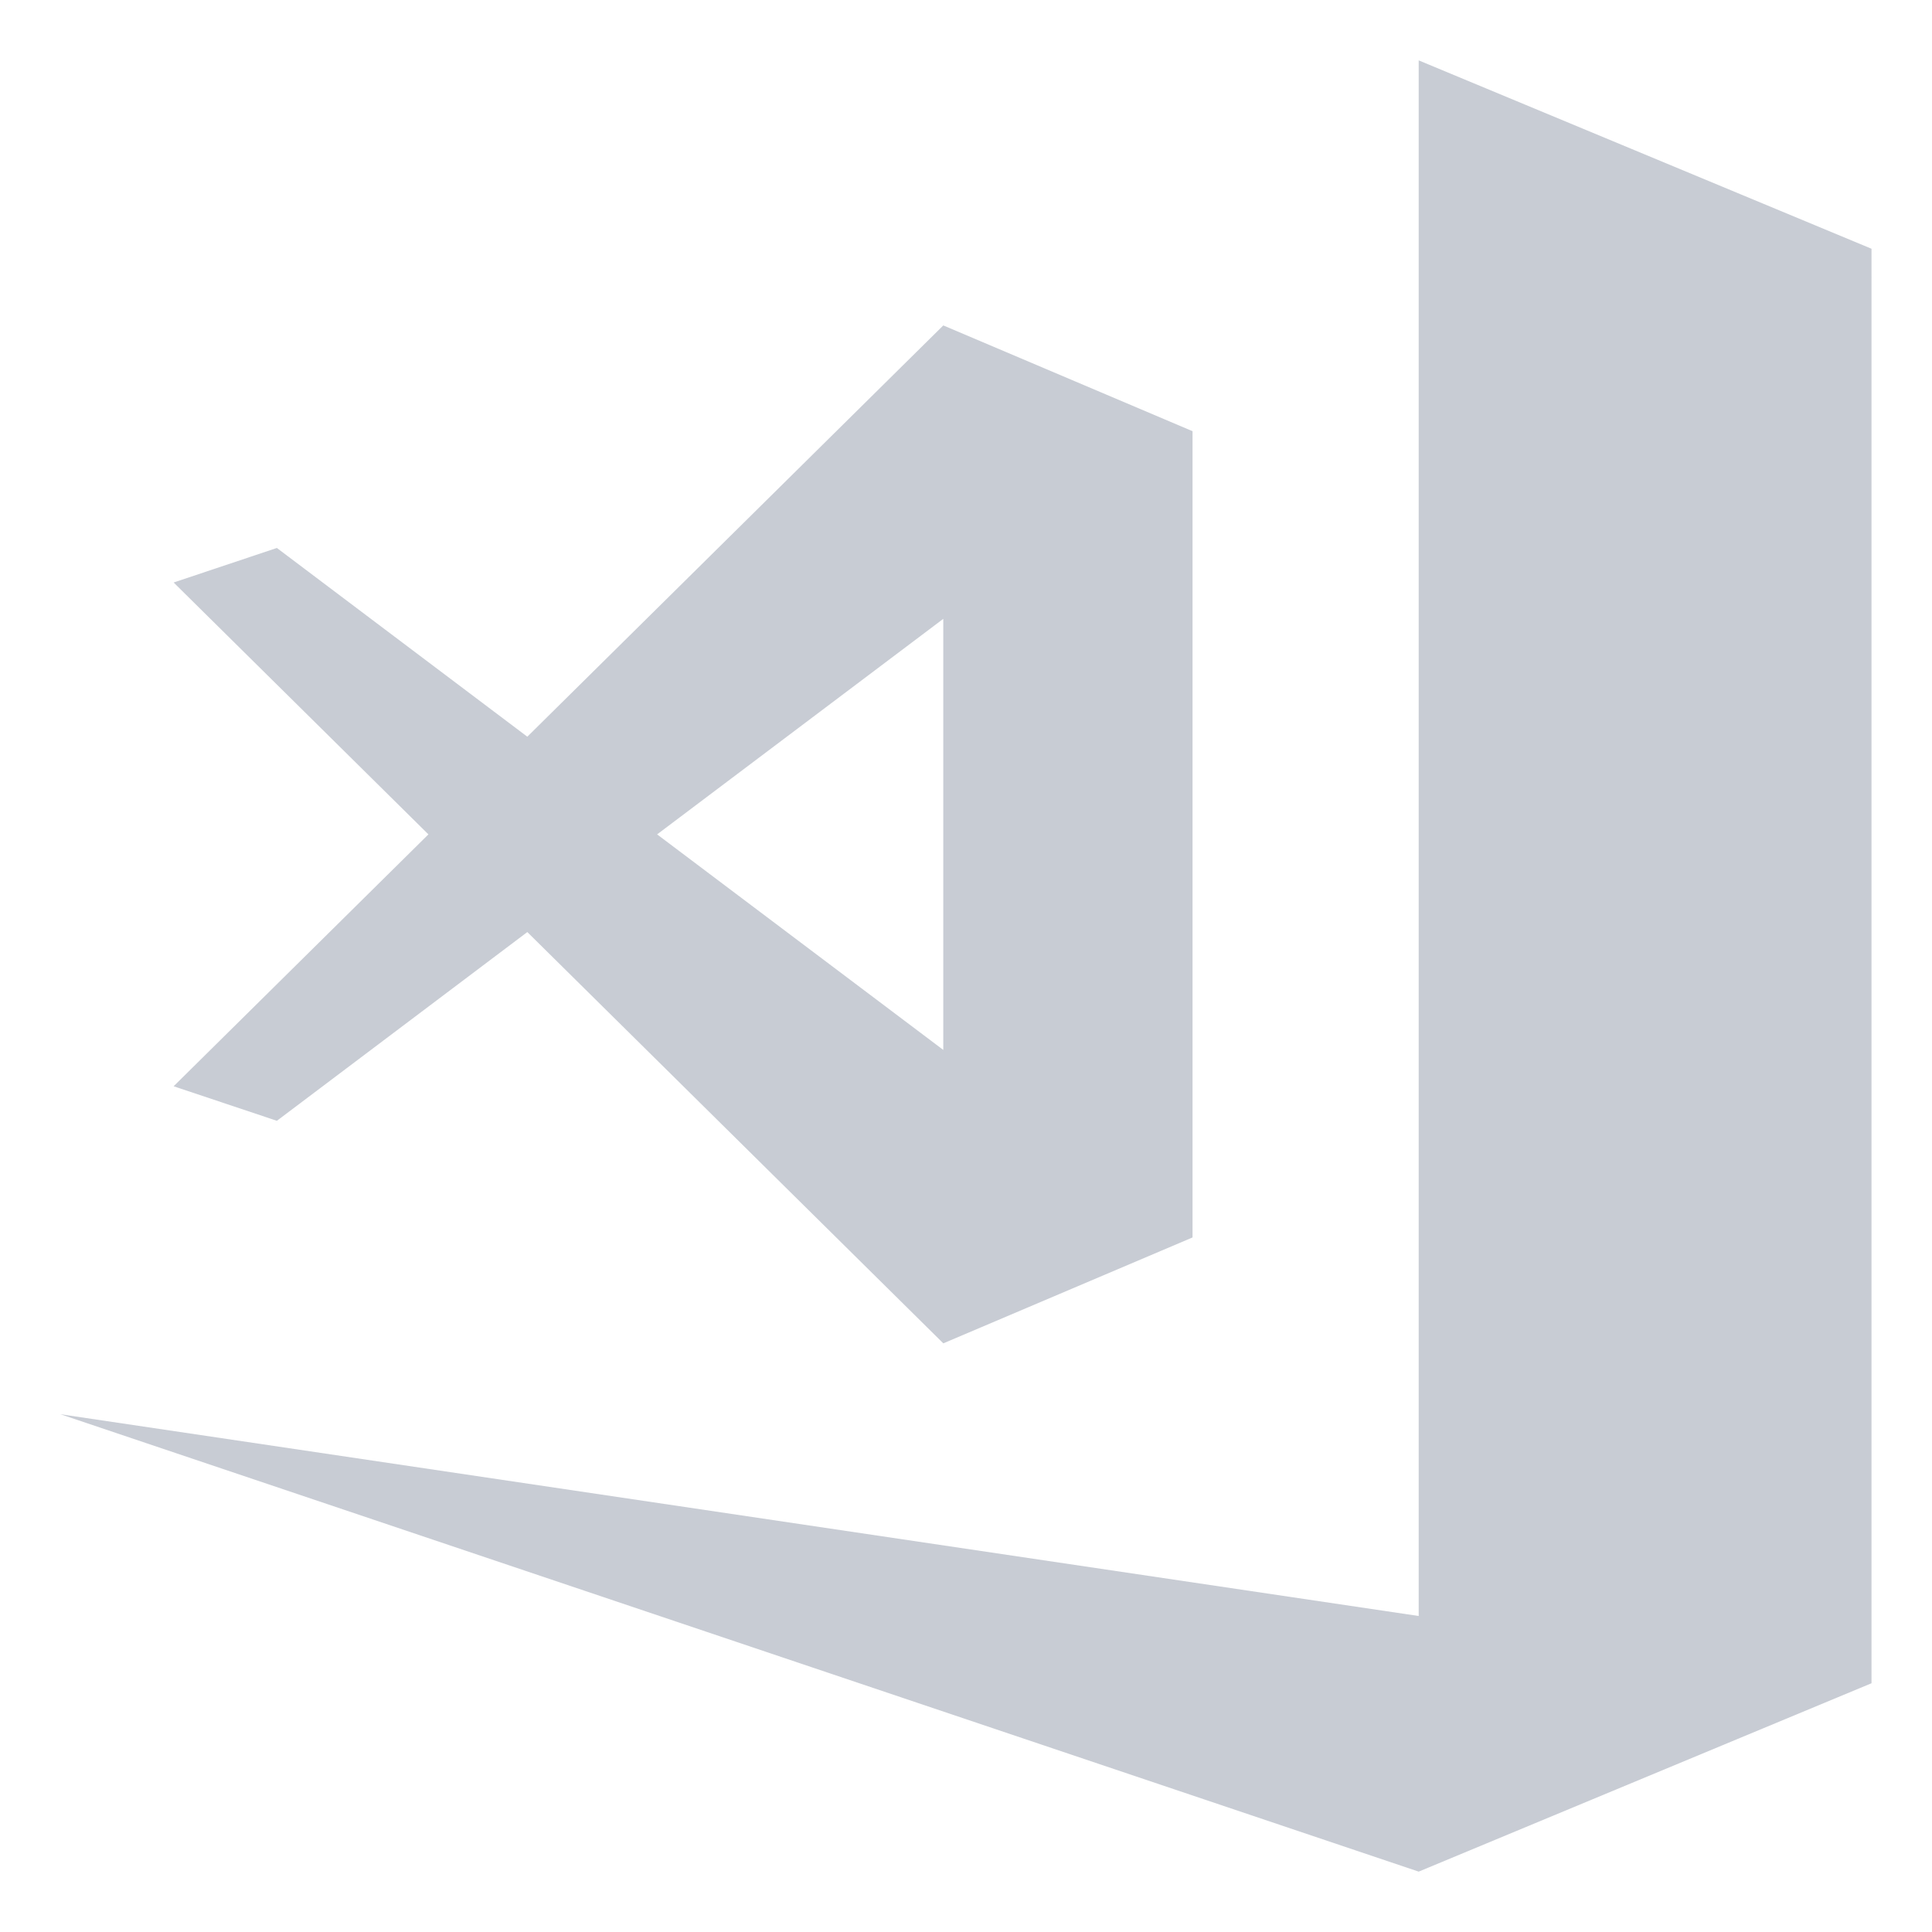<svg xmlns="http://www.w3.org/2000/svg" width="16" height="16" version="1.1">
 <path d="M 11.749,0.5 V 13.383 L 0.5,11.712 11.749,15.5 15.499,13.94 V 2.293 l 0.001,-5.625e-4 -0.001,-0.003 V 2.06 Z" style="fill:#c8ccd4"/>
 <path d="M 7.812,2.695 4.367,6.101 2.293,4.538 1.438,4.824 3.548,6.91 1.438,8.996 2.293,9.282 4.367,7.719 h 1.125e-4 l 3.445,3.406 2.064,-0.877 v -6.677 z m -1.125e-4,2.43 v 3.57 L 5.442,6.91 Z" style="fill:#c8ccd4"/>
</svg>
